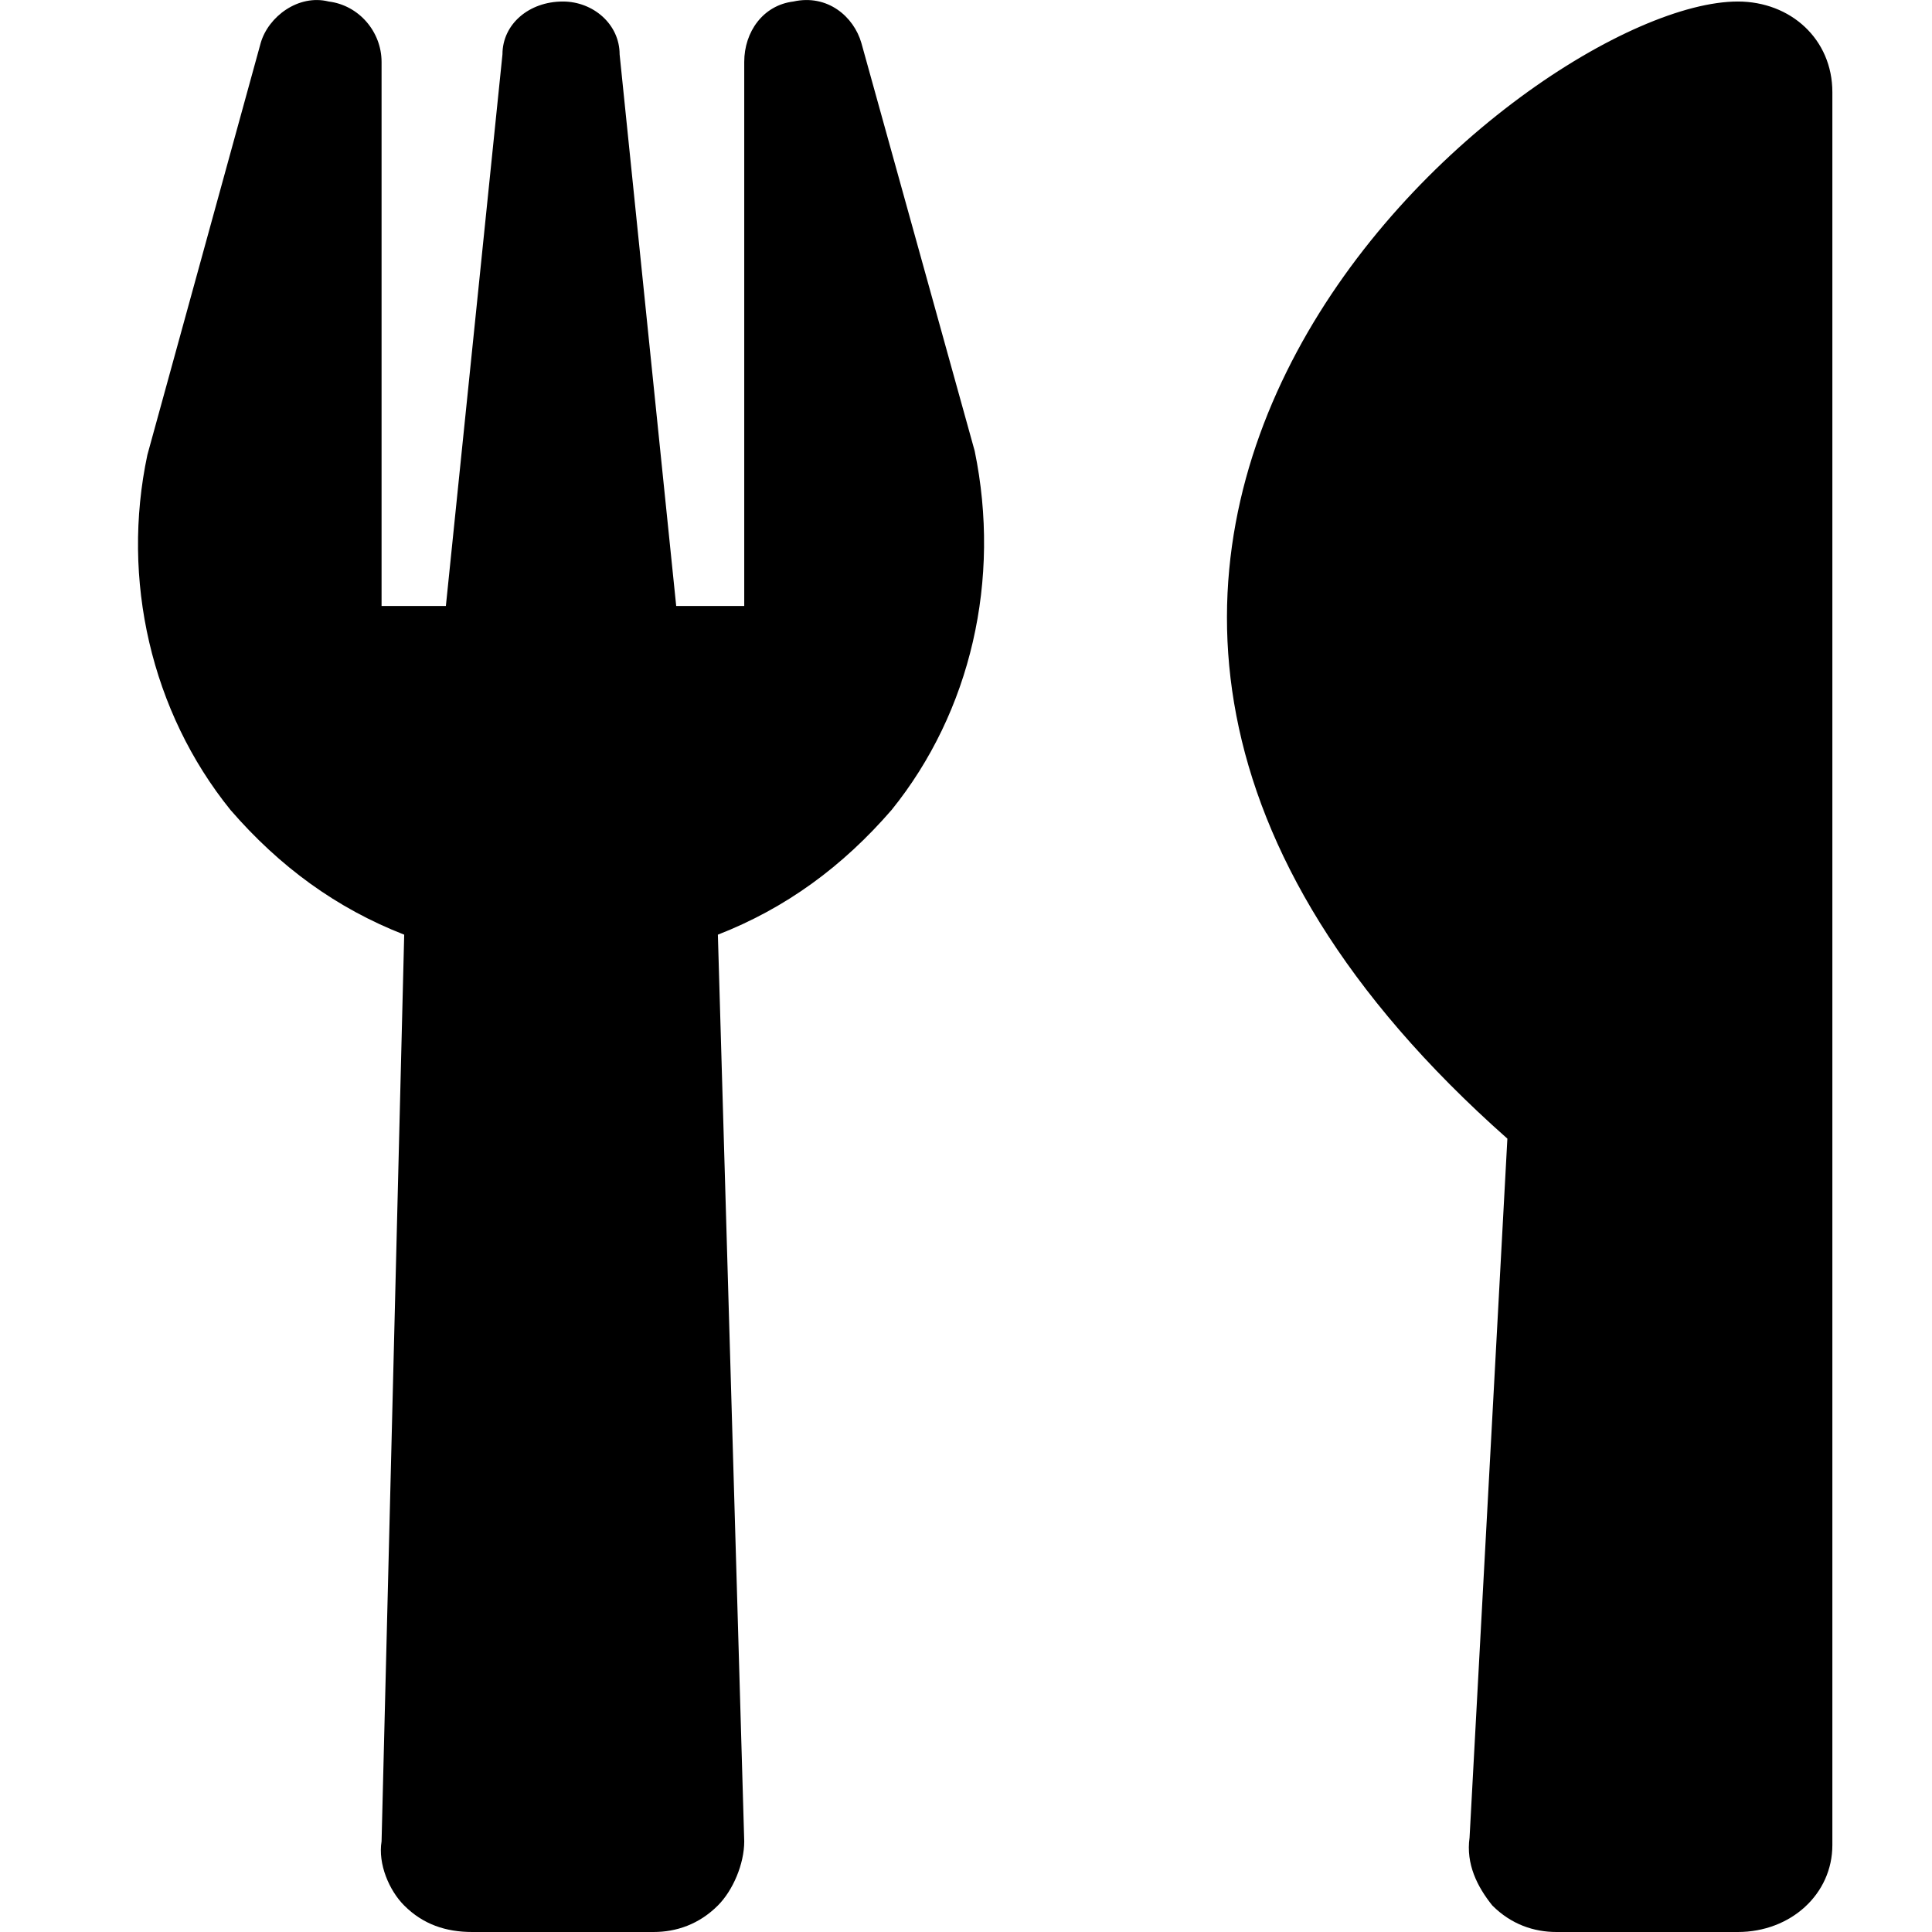 <svg width="14" height="14" viewBox="0 0 14 14" fill="none" xmlns="http://www.w3.org/2000/svg">
<g id="online_shop_icon">
<path id="Icon" d="M6.242 0.312L7.063 3.268C7.255 4.199 7.036 5.157 6.461 5.869C6.105 6.28 5.694 6.581 5.202 6.773L5.393 13.343C5.393 13.507 5.311 13.699 5.202 13.808C5.065 13.945 4.9 14 4.736 14H3.422C3.231 14 3.066 13.945 2.929 13.808C2.82 13.699 2.738 13.507 2.765 13.343L2.929 6.773C2.437 6.581 2.026 6.28 1.67 5.869C1.095 5.157 0.876 4.199 1.068 3.296L1.889 0.312C1.944 0.12 2.163 -0.044 2.382 0.011C2.601 0.038 2.765 0.23 2.765 0.449V4.391H3.231L3.641 0.394C3.641 0.175 3.833 0.011 4.079 0.011C4.298 0.011 4.49 0.175 4.49 0.394L4.9 4.391H5.393V0.449C5.393 0.23 5.53 0.038 5.749 0.011C5.996 -0.044 6.187 0.12 6.242 0.312ZM12.593 0.011C12.976 0.011 13.278 0.284 13.278 0.668V13.37C13.278 13.726 12.976 14 12.593 14H11.279C11.115 14 10.951 13.945 10.814 13.808C10.704 13.671 10.622 13.507 10.649 13.316L10.923 8.251C6.16 4.035 11.06 0.011 12.593 0.011Z" fill="currentColor"/>
</g>
</svg>
